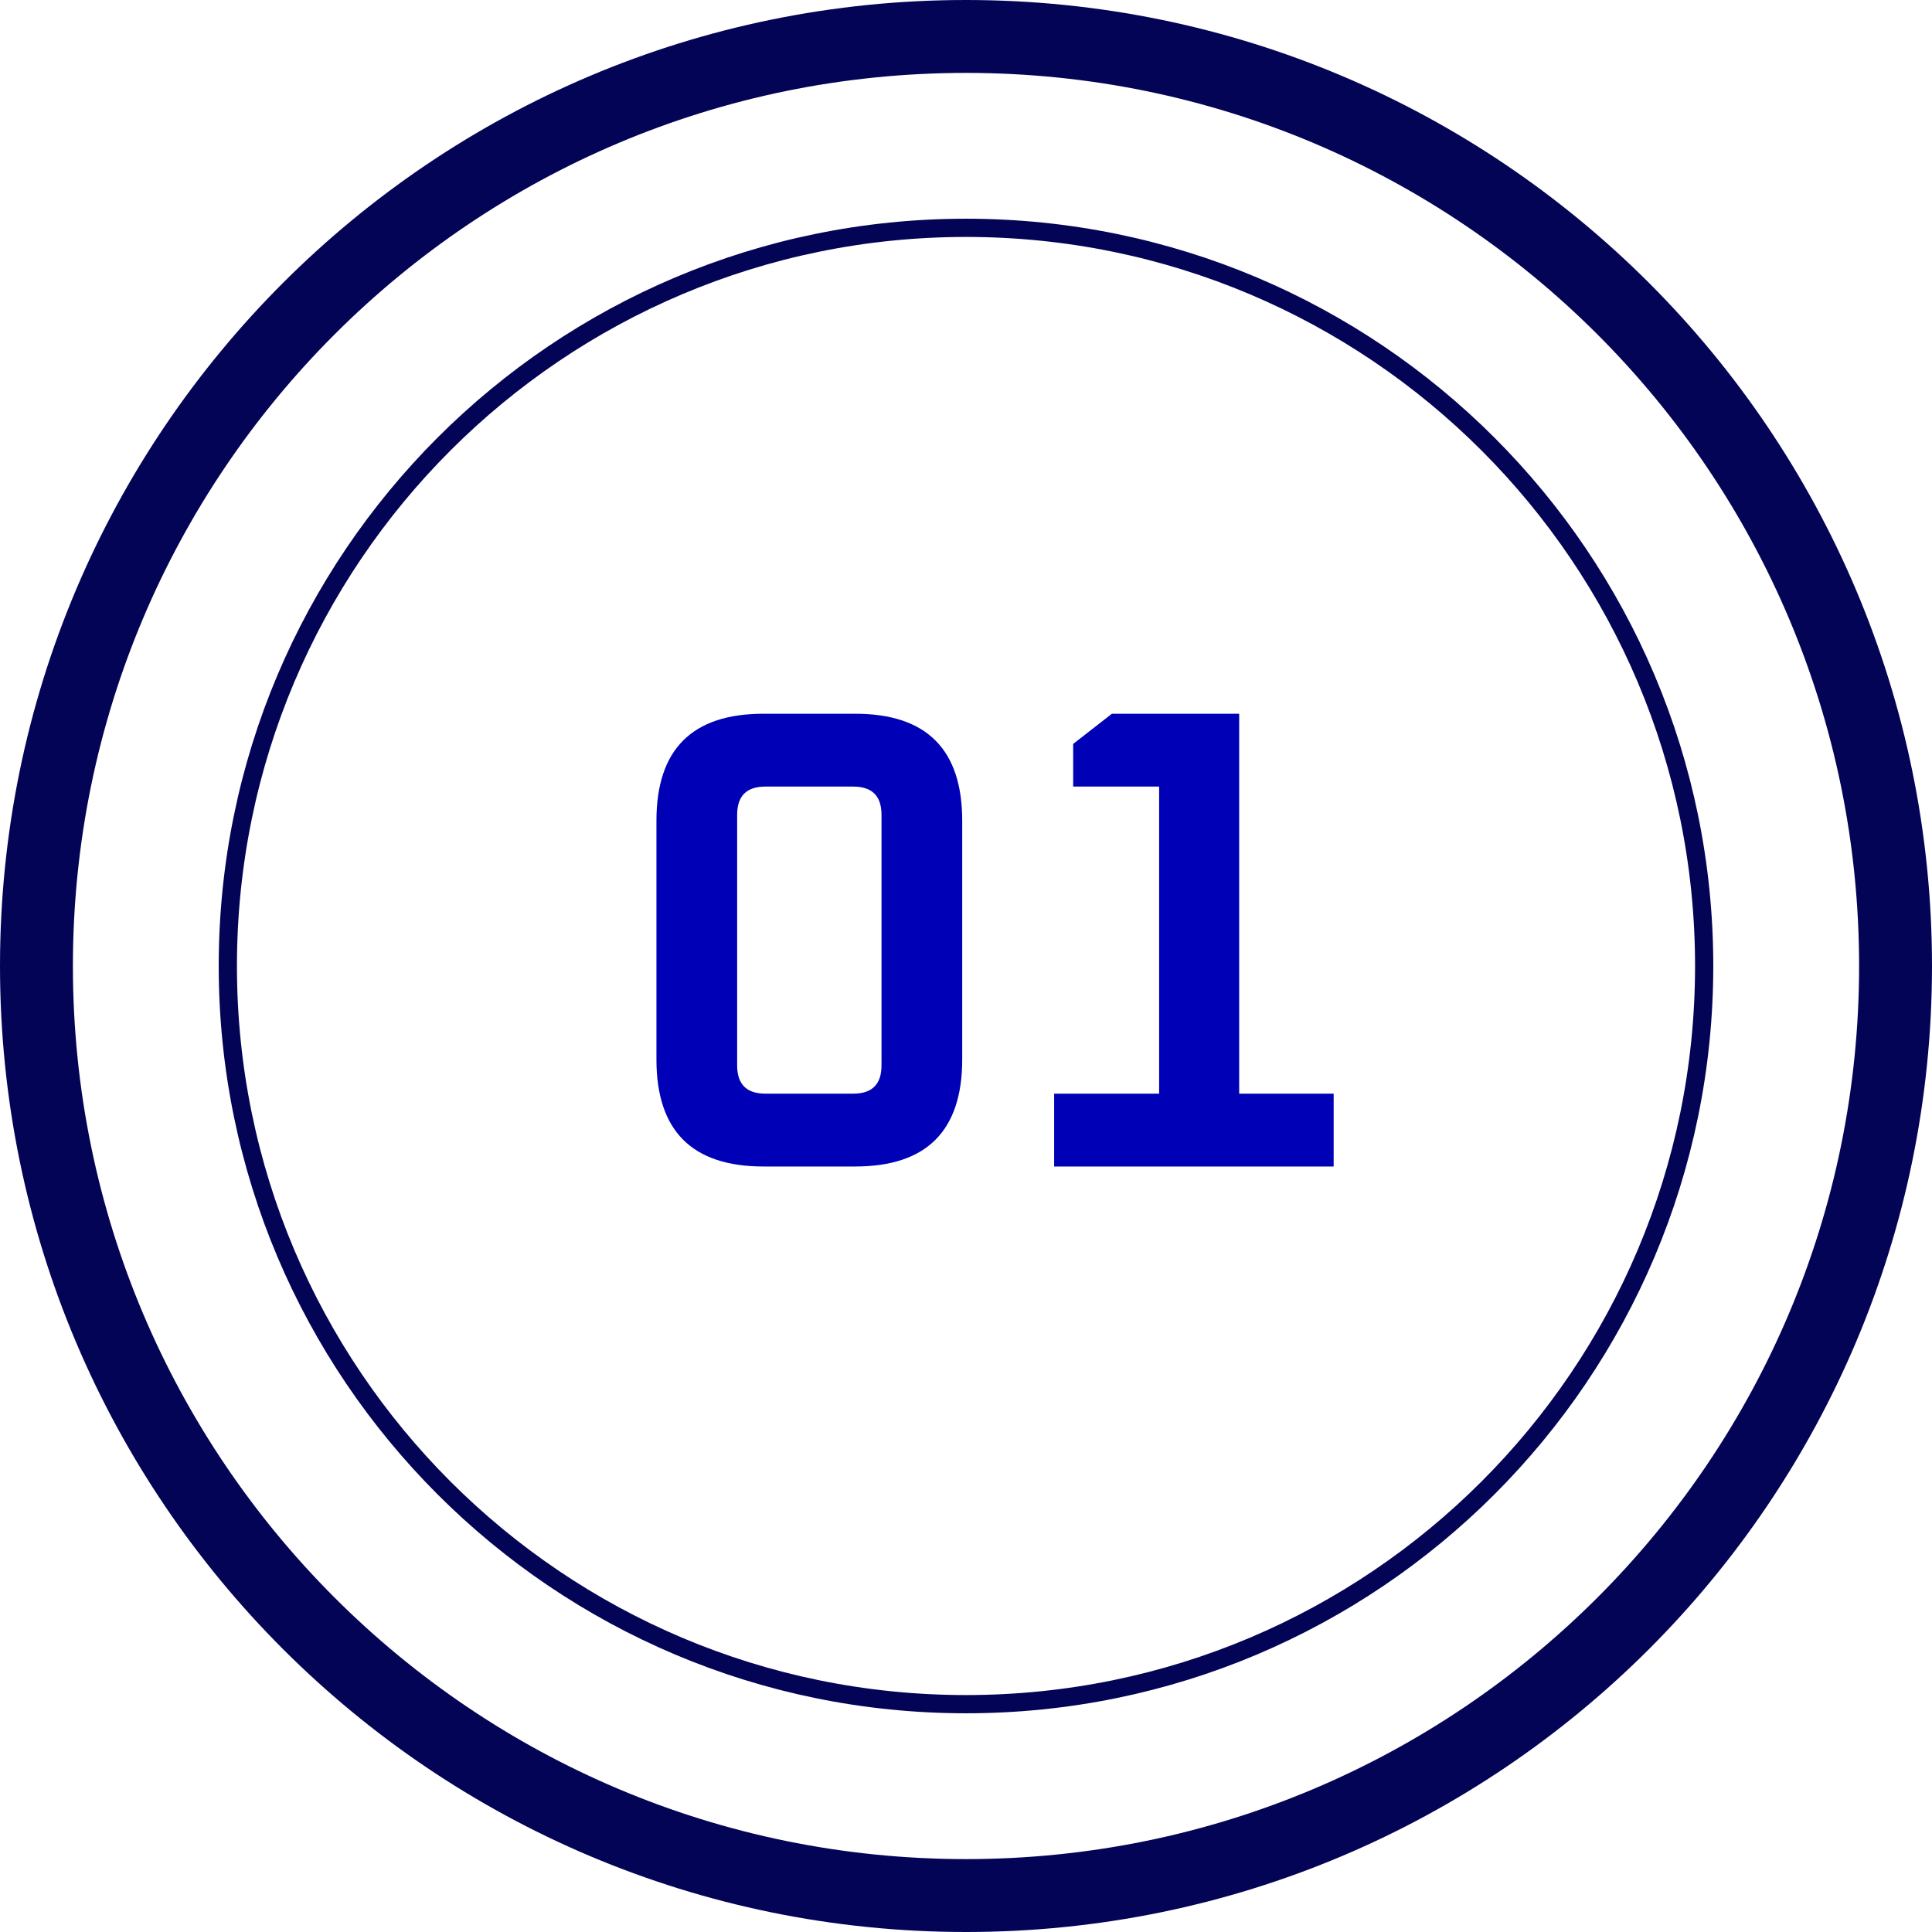 <svg width="53" height="53" viewBox="0 0 53 53" fill="none" xmlns="http://www.w3.org/2000/svg">
<path d="M46.75 26.5C46.75 37.684 37.684 46.75 26.5 46.75C15.316 46.75 6.25 37.684 6.25 26.5C6.25 15.316 15.316 6.25 26.5 6.25C37.684 6.25 46.75 15.316 46.75 26.5Z" stroke="#040457" stroke-width="0.5"/>
<path d="M52 26.5C52 40.583 40.583 52 26.5 52C12.417 52 1 40.583 1 26.5C1 12.417 12.417 1 26.5 1C40.583 1 52 12.417 52 26.5Z" stroke="#040457" stroke-width="2"/>
<path d="M18.008 29.066L18.008 22.514C18.008 20.558 18.986 19.58 20.942 19.58L23.462 19.58C25.418 19.58 26.396 20.558 26.396 22.514L26.396 29.066C26.396 31.022 25.418 32 23.462 32L20.942 32C18.986 32 18.008 31.022 18.008 29.066ZM20.222 29.228C20.222 29.744 20.48 30.002 20.996 30.002L23.408 30.002C23.924 30.002 24.182 29.744 24.182 29.228L24.182 22.352C24.182 21.836 23.924 21.578 23.408 21.578L20.996 21.578C20.48 21.578 20.222 21.836 20.222 22.352L20.222 29.228ZM28.918 32L28.918 30.002L31.798 30.002L31.798 21.578L29.44 21.578L29.44 20.408L30.502 19.58L33.994 19.58L33.994 30.002L36.586 30.002L36.586 32L28.918 32Z" fill="#0000B6"/>
</svg>
